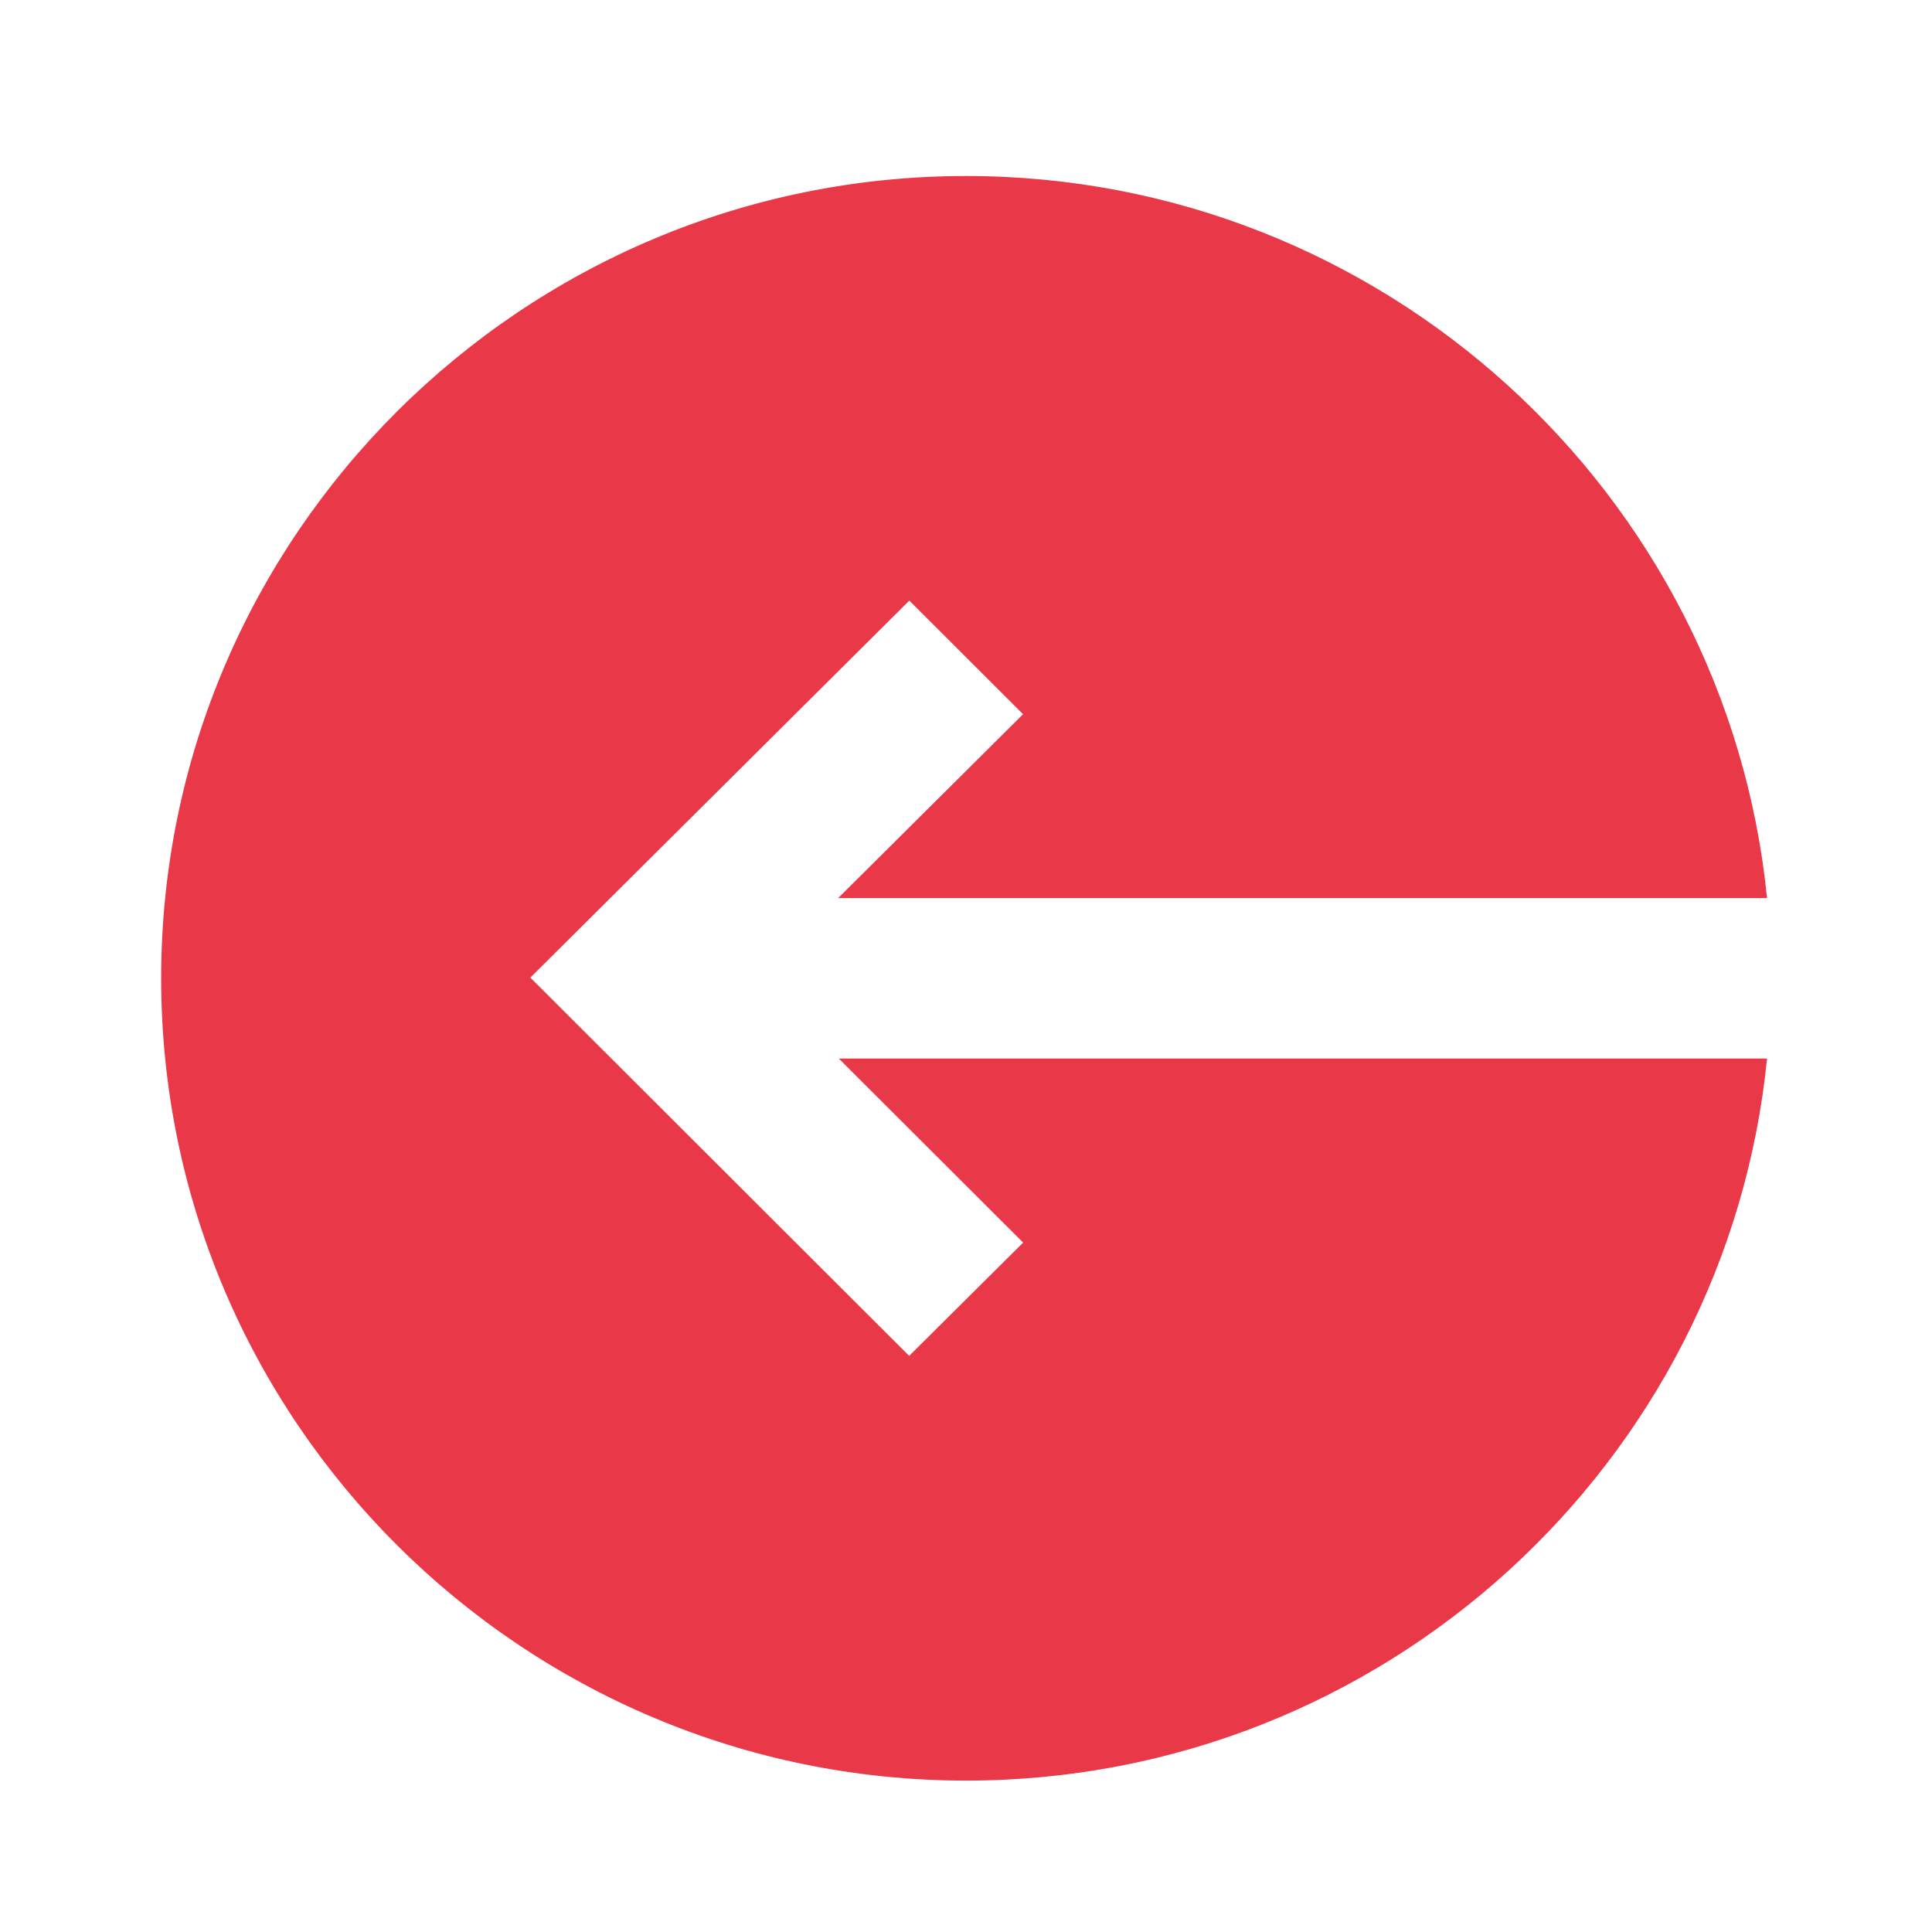 <svg width="60" height="60" viewBox="0 0 60 60" fill="none" xmlns="http://www.w3.org/2000/svg">
<path d="M26.05 32.874L31.775 38.59L28.235 42.108L16.47 30.36L28.24 18.652L31.772 22.18L26.03 27.891H54.877C53.62 15.32 42.947 5.466 30.005 5.466C16.22 5.466 5.005 16.646 5.005 30.382C5.005 44.118 16.22 55.298 30.005 55.298C42.947 55.298 53.62 45.447 54.877 32.874H26.05Z" fill="#E93848"/>
</svg>
